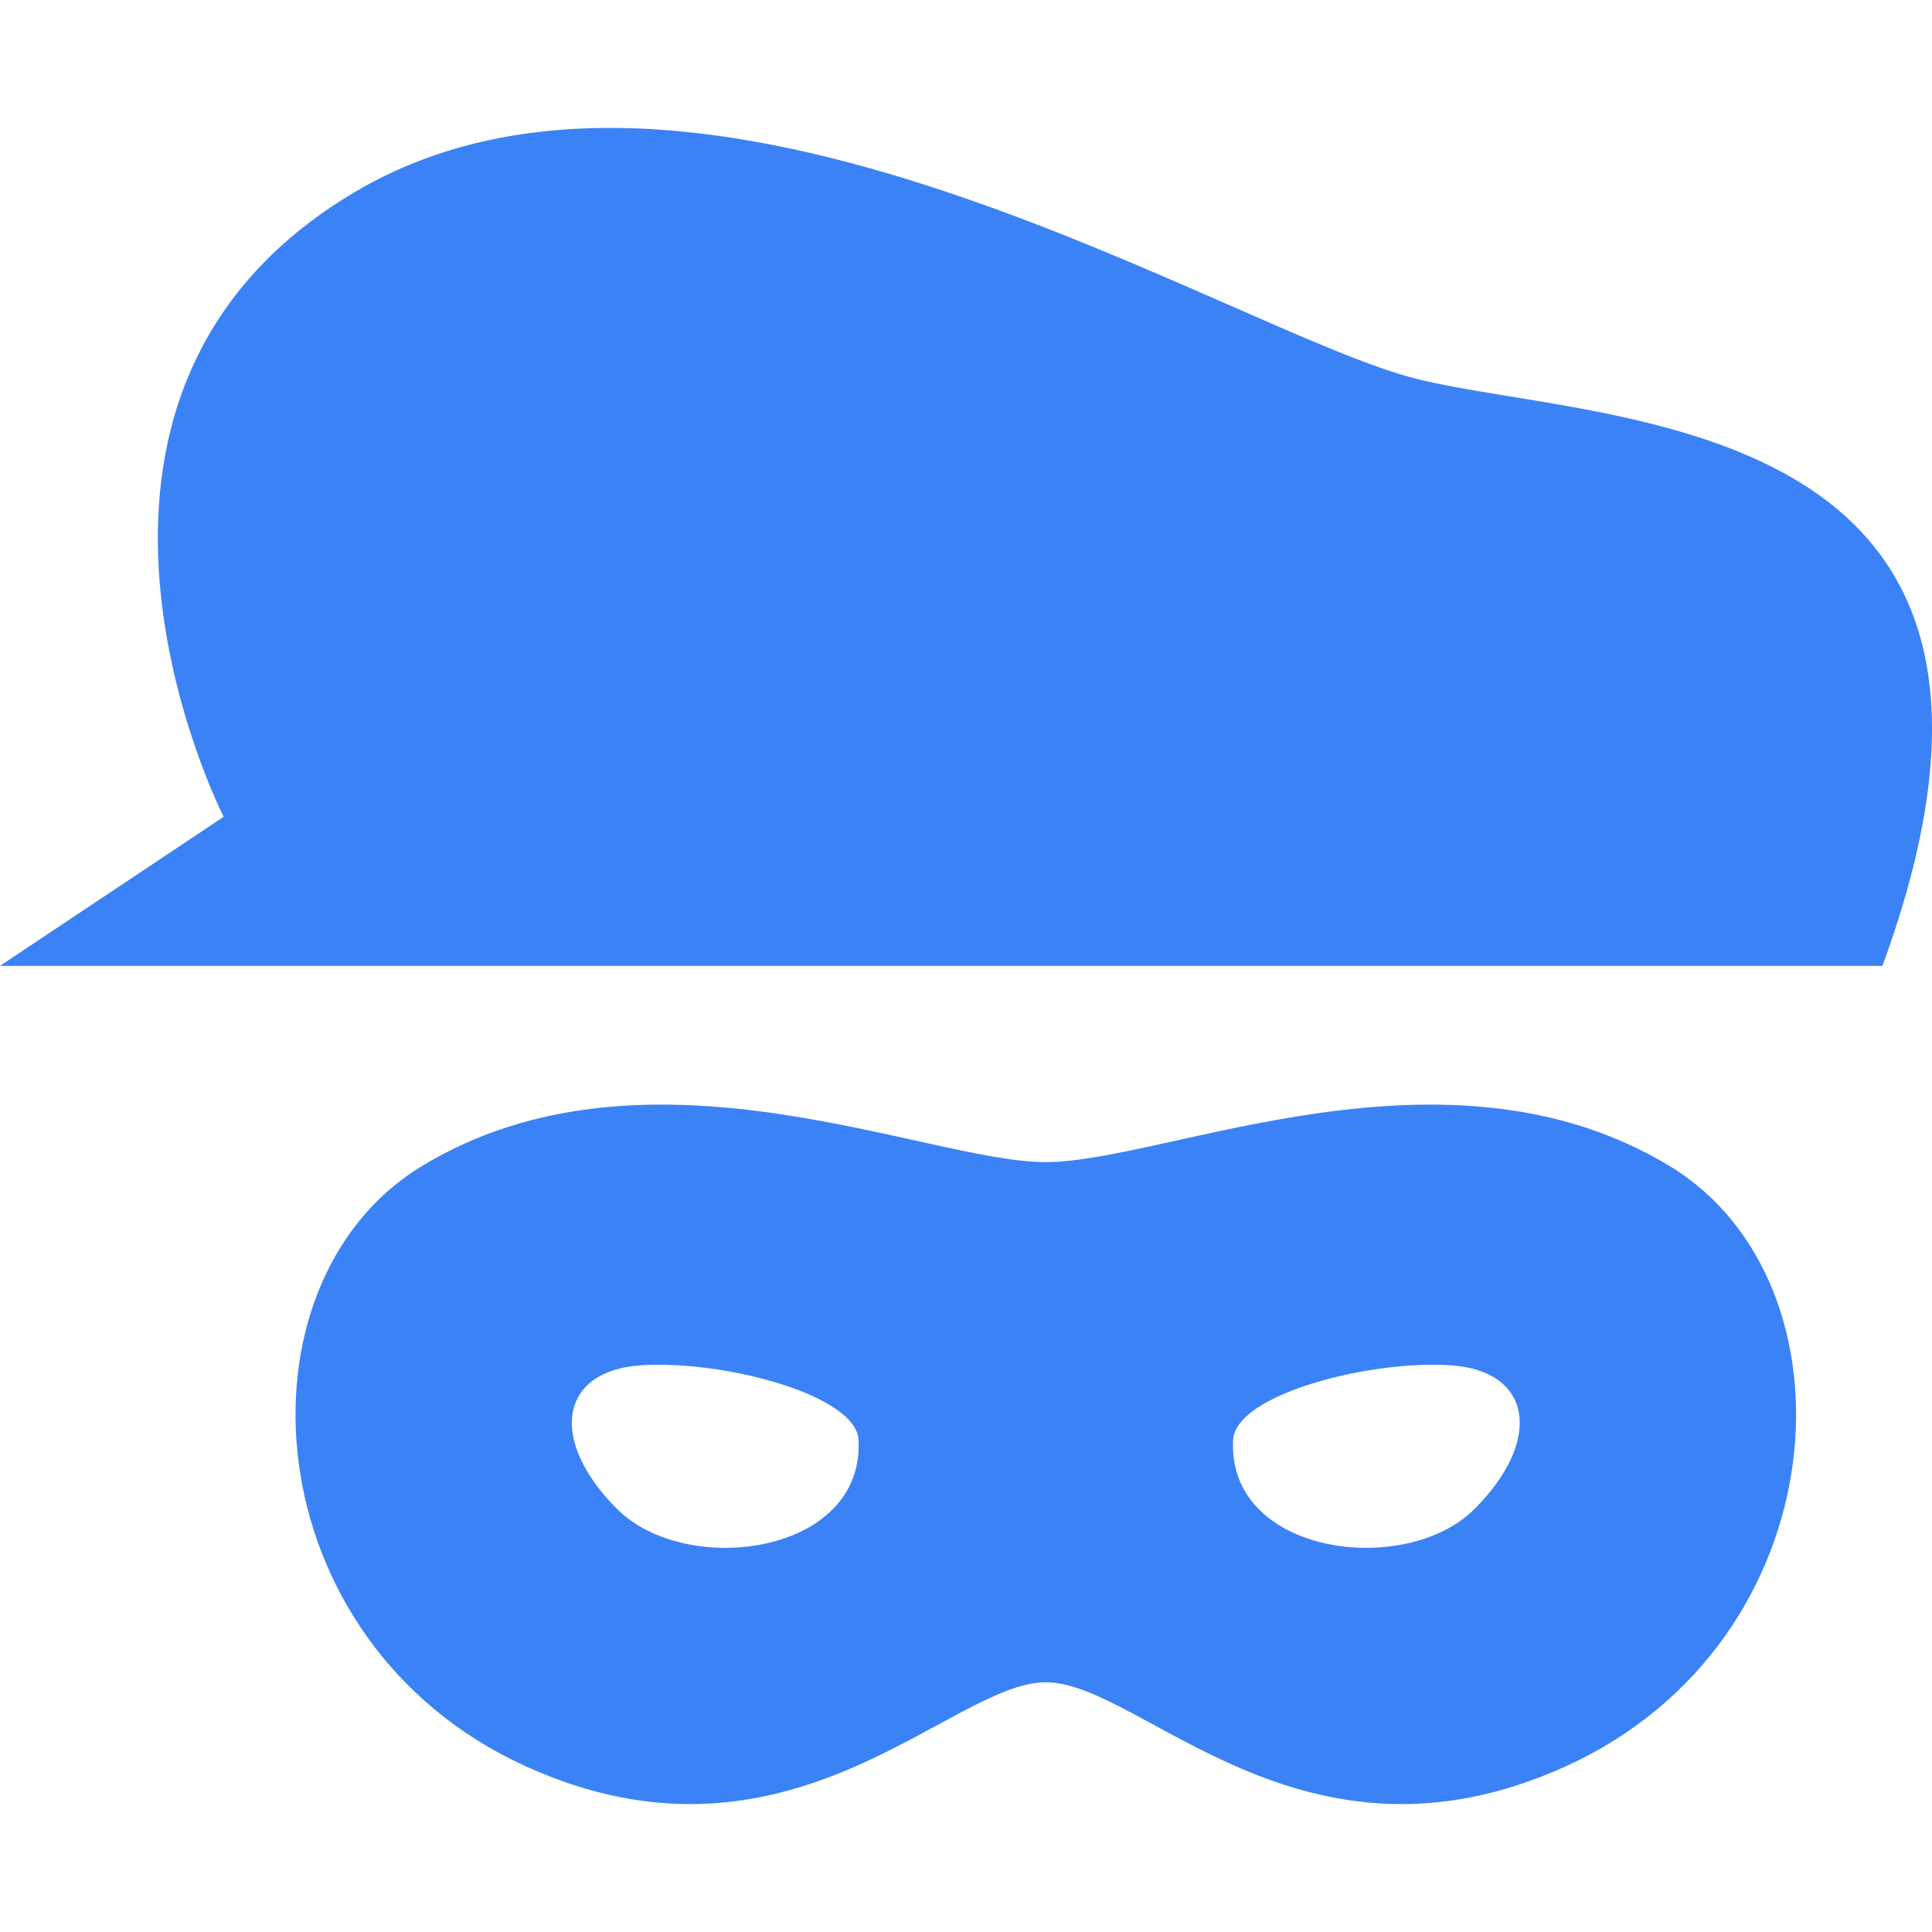 <!DOCTYPE svg PUBLIC "-//W3C//DTD SVG 1.1//EN" "http://www.w3.org/Graphics/SVG/1.1/DTD/svg11.dtd">
<!-- Uploaded to: SVG Repo, www.svgrepo.com, Transformed by: SVG Repo Mixer Tools -->
<svg version="1.1" id="_x32_" xmlns="http://www.w3.org/2000/svg" xmlns:xlink="http://www.w3.org/1999/xlink" width="800px" height="800px" viewBox="0 0 512 512" xml:space="preserve" fill="#3b82f6">
<g id="SVGRepo_bgCarrier" stroke-width="0"/>
<g id="SVGRepo_tracerCarrier" stroke-linecap="round" stroke-linejoin="round"/>
<g id="SVGRepo_iconCarrier"> <style type="text/css">  .st0{fill:#3b82f6;}  </style> <g> <path class="st0" d="M442.527,309.051c-59.407-36.078-133.563-1.078-165.375-1.078s-105.969-35-165.391,1.078 c-51.078,31.016-45,126.046,27.563,159.031c69.969,31.797,112.375-22.266,137.828-22.266c25.438,0,67.844,54.063,137.813,22.266 C487.527,435.098,493.621,340.067,442.527,309.051z M163.542,399.911c-18.281-18.281-15.234-36.563,6.109-38.078 c21.313-1.531,57.266,7.625,57.875,19.797C229.042,412.098,181.824,418.191,163.542,399.911z M390.746,399.911 c-18.281,18.281-65.5,12.187-63.969-18.281c0.594-12.172,36.547-21.328,57.875-19.797 C405.98,363.348,409.027,381.629,390.746,399.911z"/> <path class="st0" d="M375.371,100.395C325.98,88.036,185.214-3.324,93.839,51.004C2.48,105.333,59.277,216.458,59.277,216.458 l-59.281,39.516h498.86C553.184,107.801,424.761,112.739,375.371,100.395z"/> </g> </g>
</svg>